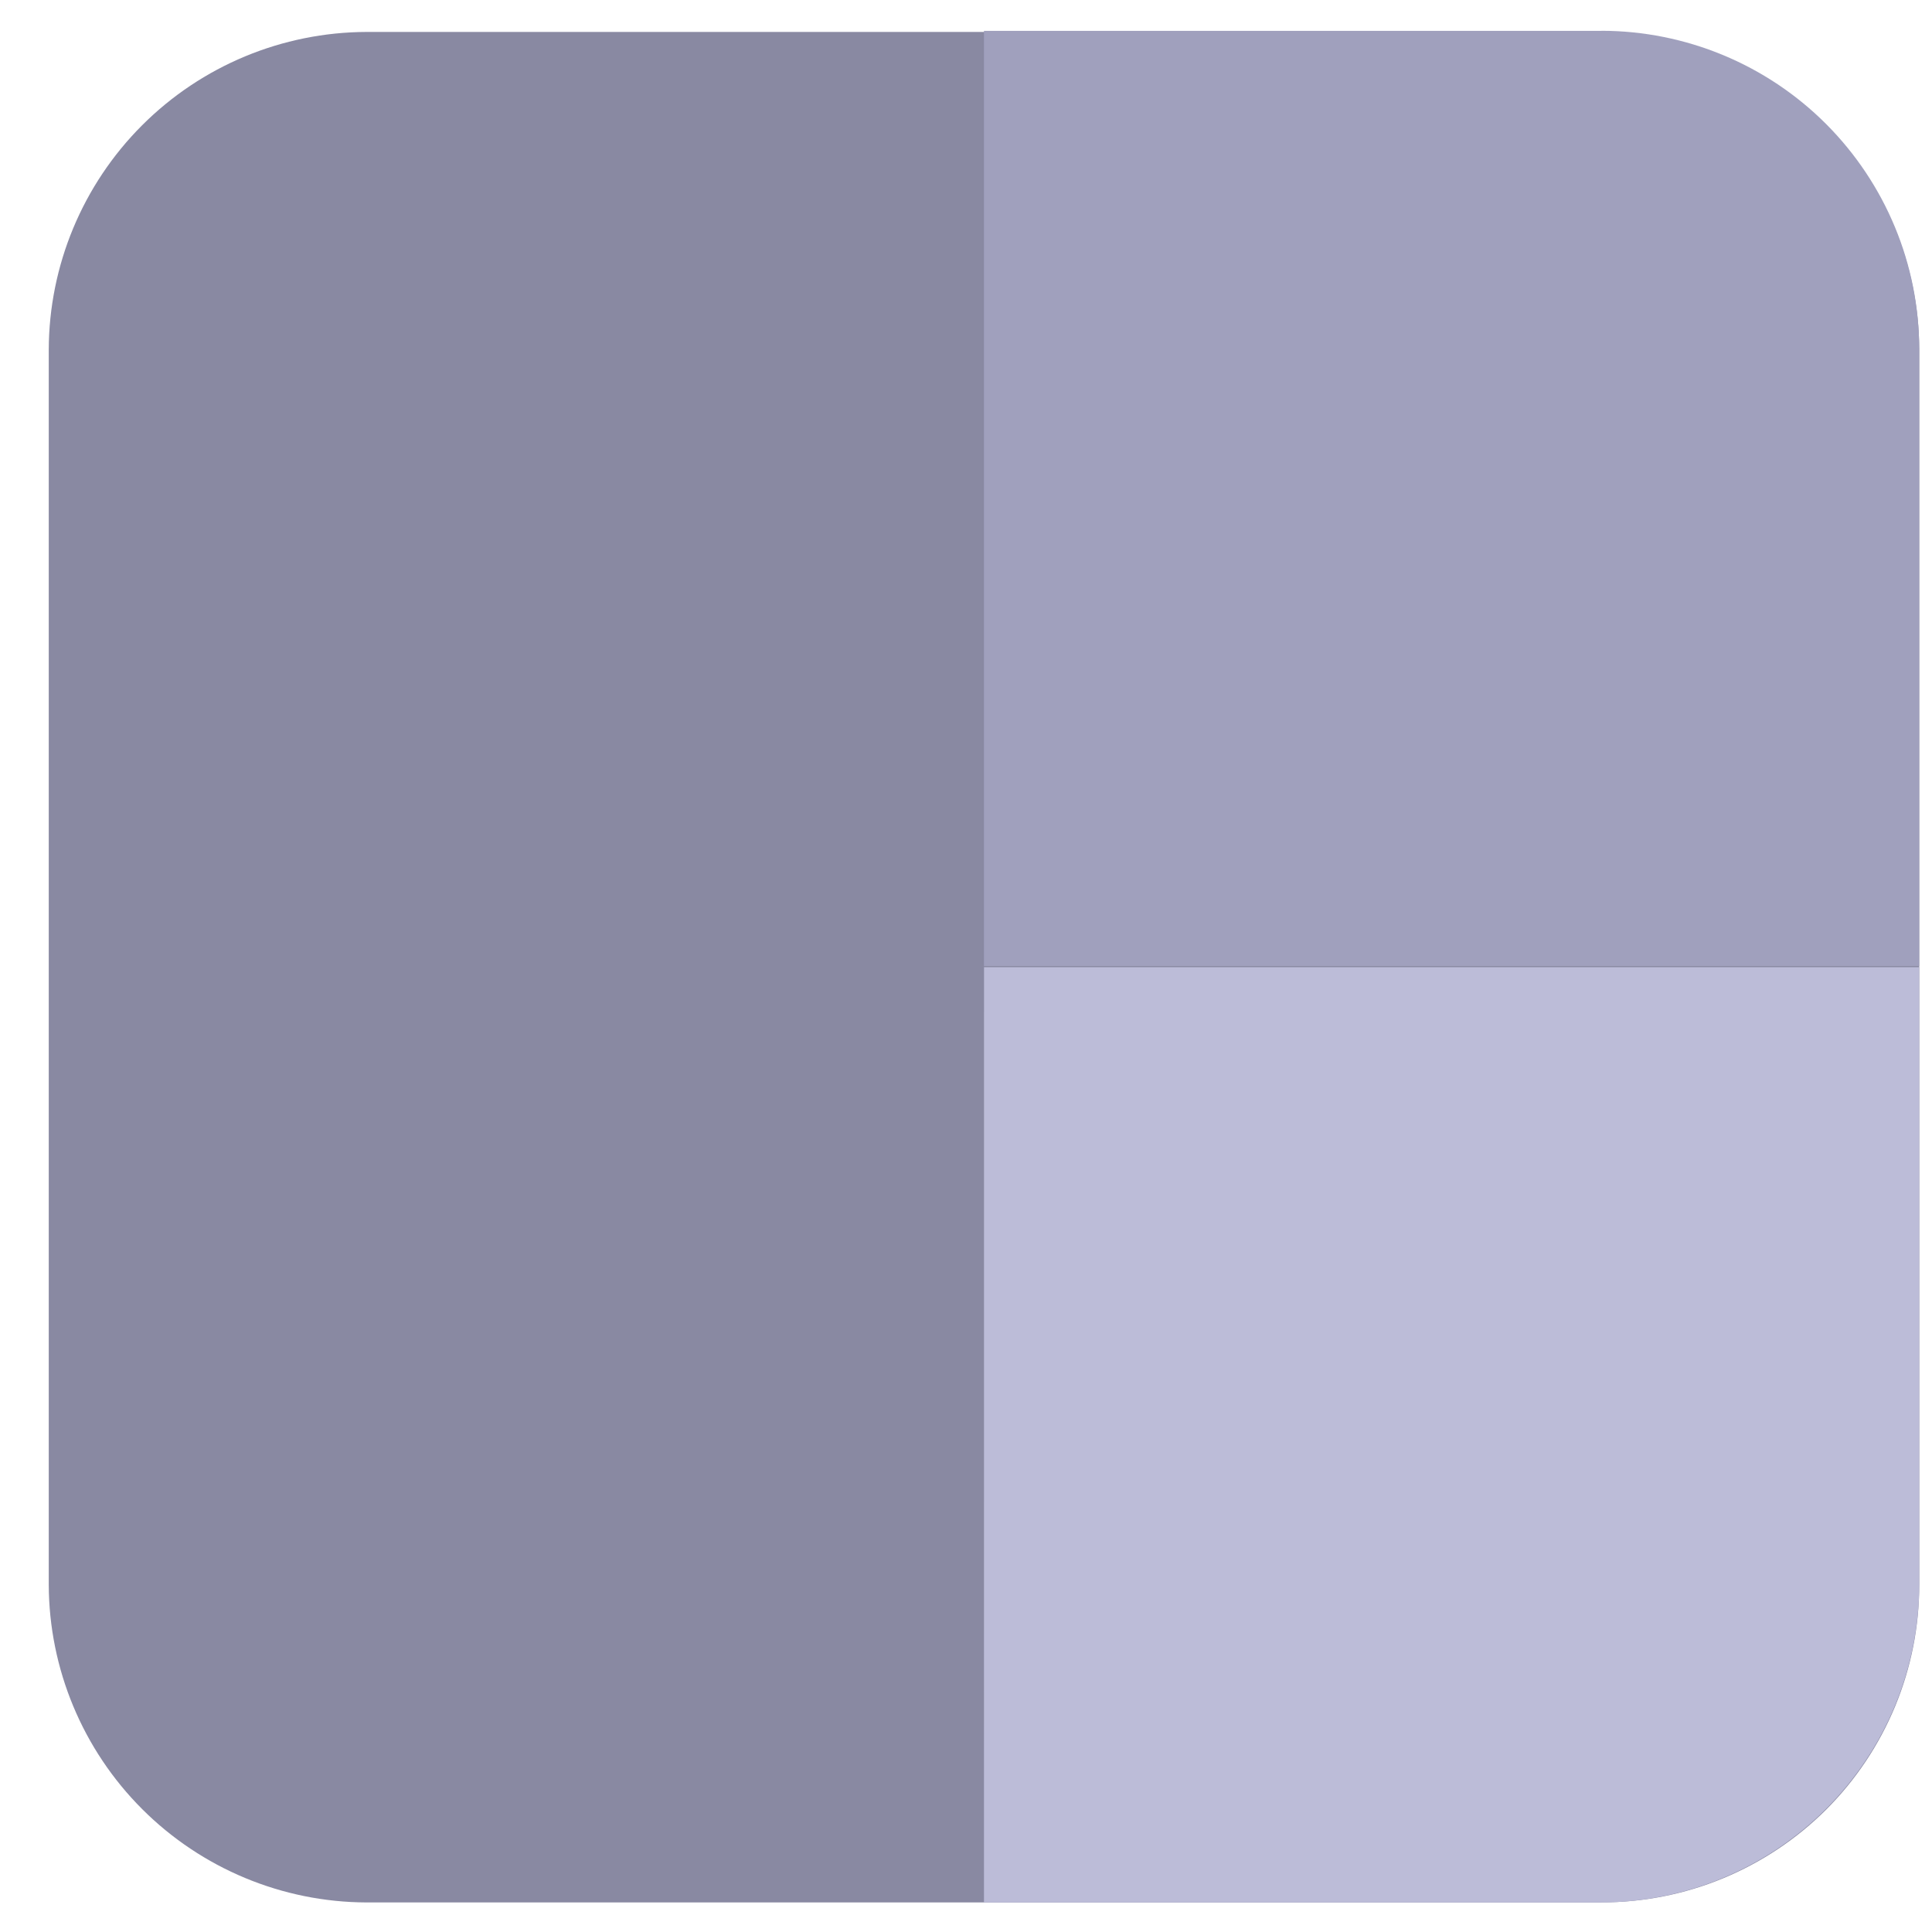 <svg width="30" height="30" viewBox="0 0 30 30" fill="none" xmlns="http://www.w3.org/2000/svg">
<path d="M24.868 29.541H5.692C4.384 29.537 3.131 29.015 2.207 28.091C1.282 27.166 0.761 25.913 0.757 24.606V5.43C0.761 4.122 1.282 2.87 2.207 1.945C3.131 1.021 4.384 0.5 5.692 0.496H24.868C26.175 0.5 27.428 1.021 28.352 1.945C29.277 2.87 29.798 4.122 29.802 5.43V24.606C29.803 25.254 29.676 25.896 29.428 26.495C29.18 27.094 28.817 27.638 28.359 28.097C27.9 28.555 27.356 28.918 26.757 29.166C26.158 29.414 25.516 29.541 24.868 29.54" fill="#8989A2"/>
<path d="M24.867 0.479H15.279V15.001H29.801V5.413C29.8 4.104 29.279 2.85 28.354 1.924C27.429 0.999 26.174 0.479 24.866 0.478" fill="#A0A0BD"/>
<path d="M15.279 29.541H24.867C26.175 29.537 27.428 29.015 28.352 28.091C29.277 27.166 29.798 25.913 29.802 24.606V15.018H15.28L15.279 29.541Z" fill="#BCBCD8"/>
</svg>
